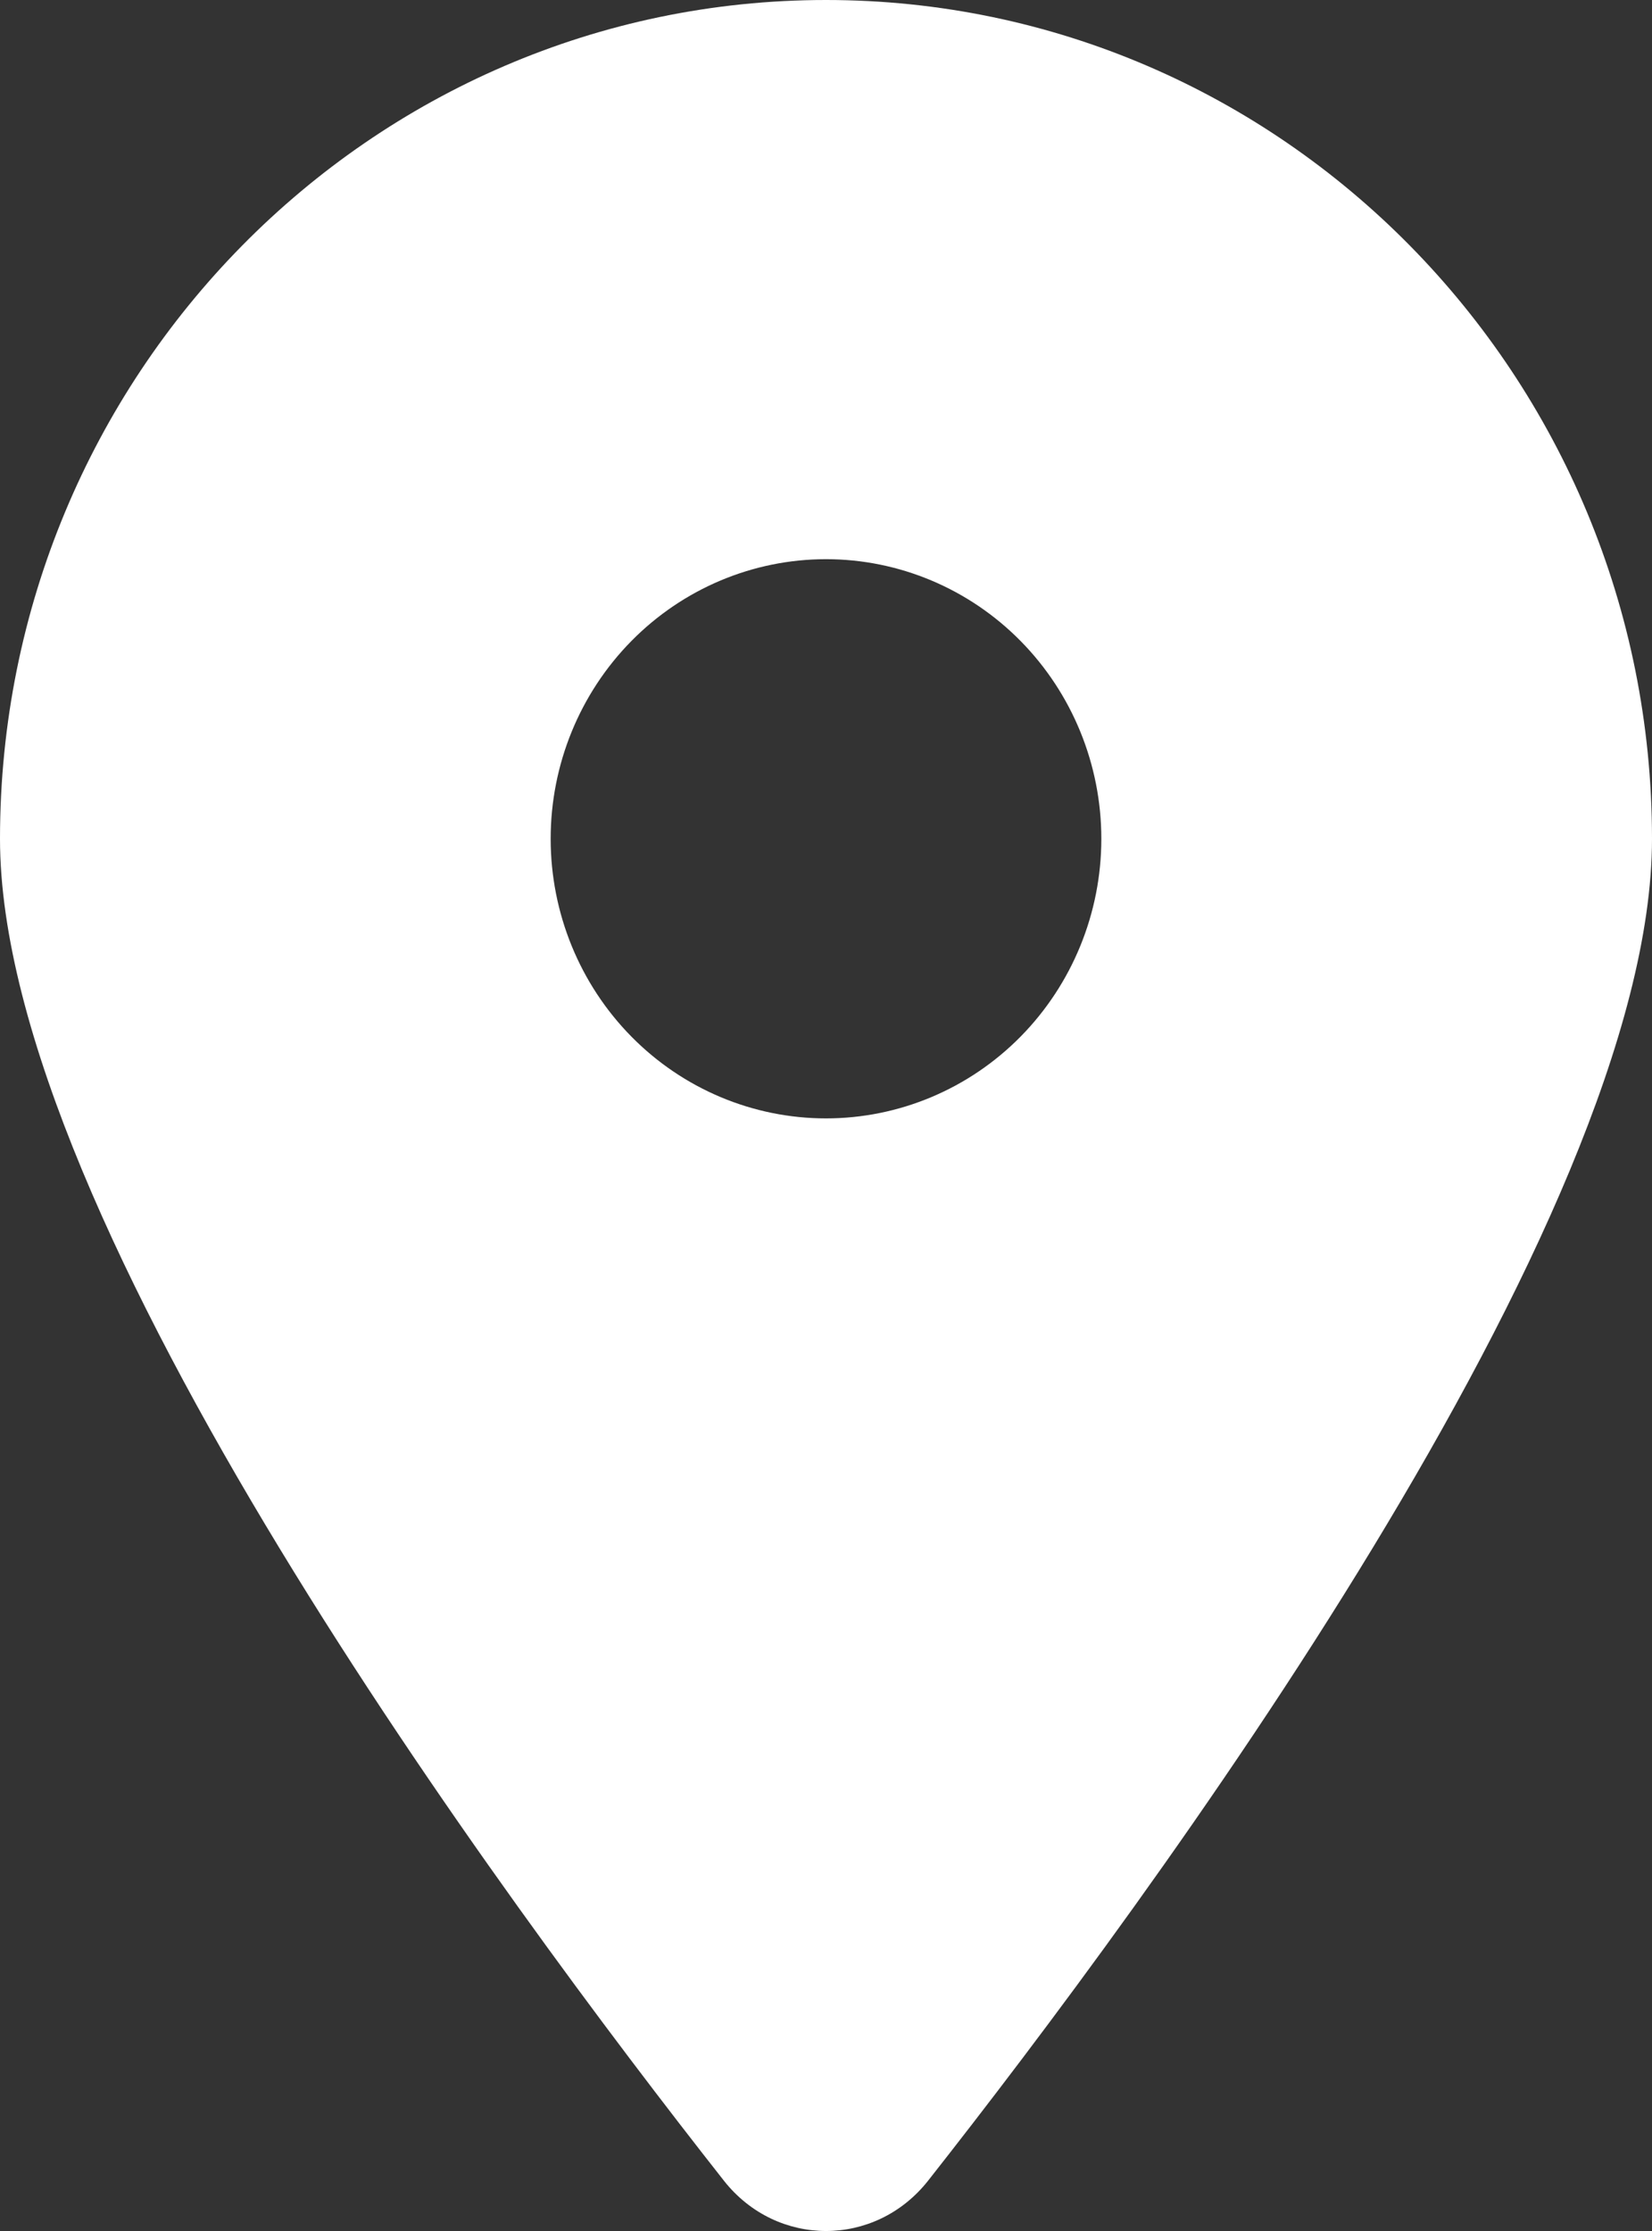 <svg width="60" height="81" viewBox="0 0 60 81" fill="none" xmlns="http://www.w3.org/2000/svg">
<rect x="0" y="0" width="60" height="81" fill="#333333" stroke="none"/>
<path d="M33.703 79.18C41.719 68.997 60 44.317 60 30.454C60 13.641 46.562 0 30 0C13.438 0 0 13.641 0 30.454C0 44.317 18.281 68.997 26.297 79.18C28.219 81.607 31.781 81.607 33.703 79.18ZM30 20.302C32.652 20.302 35.196 21.372 37.071 23.276C38.946 25.18 40 27.762 40 30.454C40 33.146 38.946 35.728 37.071 37.632C35.196 39.536 32.652 40.605 30 40.605C27.348 40.605 24.804 39.536 22.929 37.632C21.054 35.728 20 33.146 20 30.454C20 27.762 21.054 25.18 22.929 23.276C24.804 21.372 27.348 20.302 30 20.302Z" fill="white"/>
</svg>
